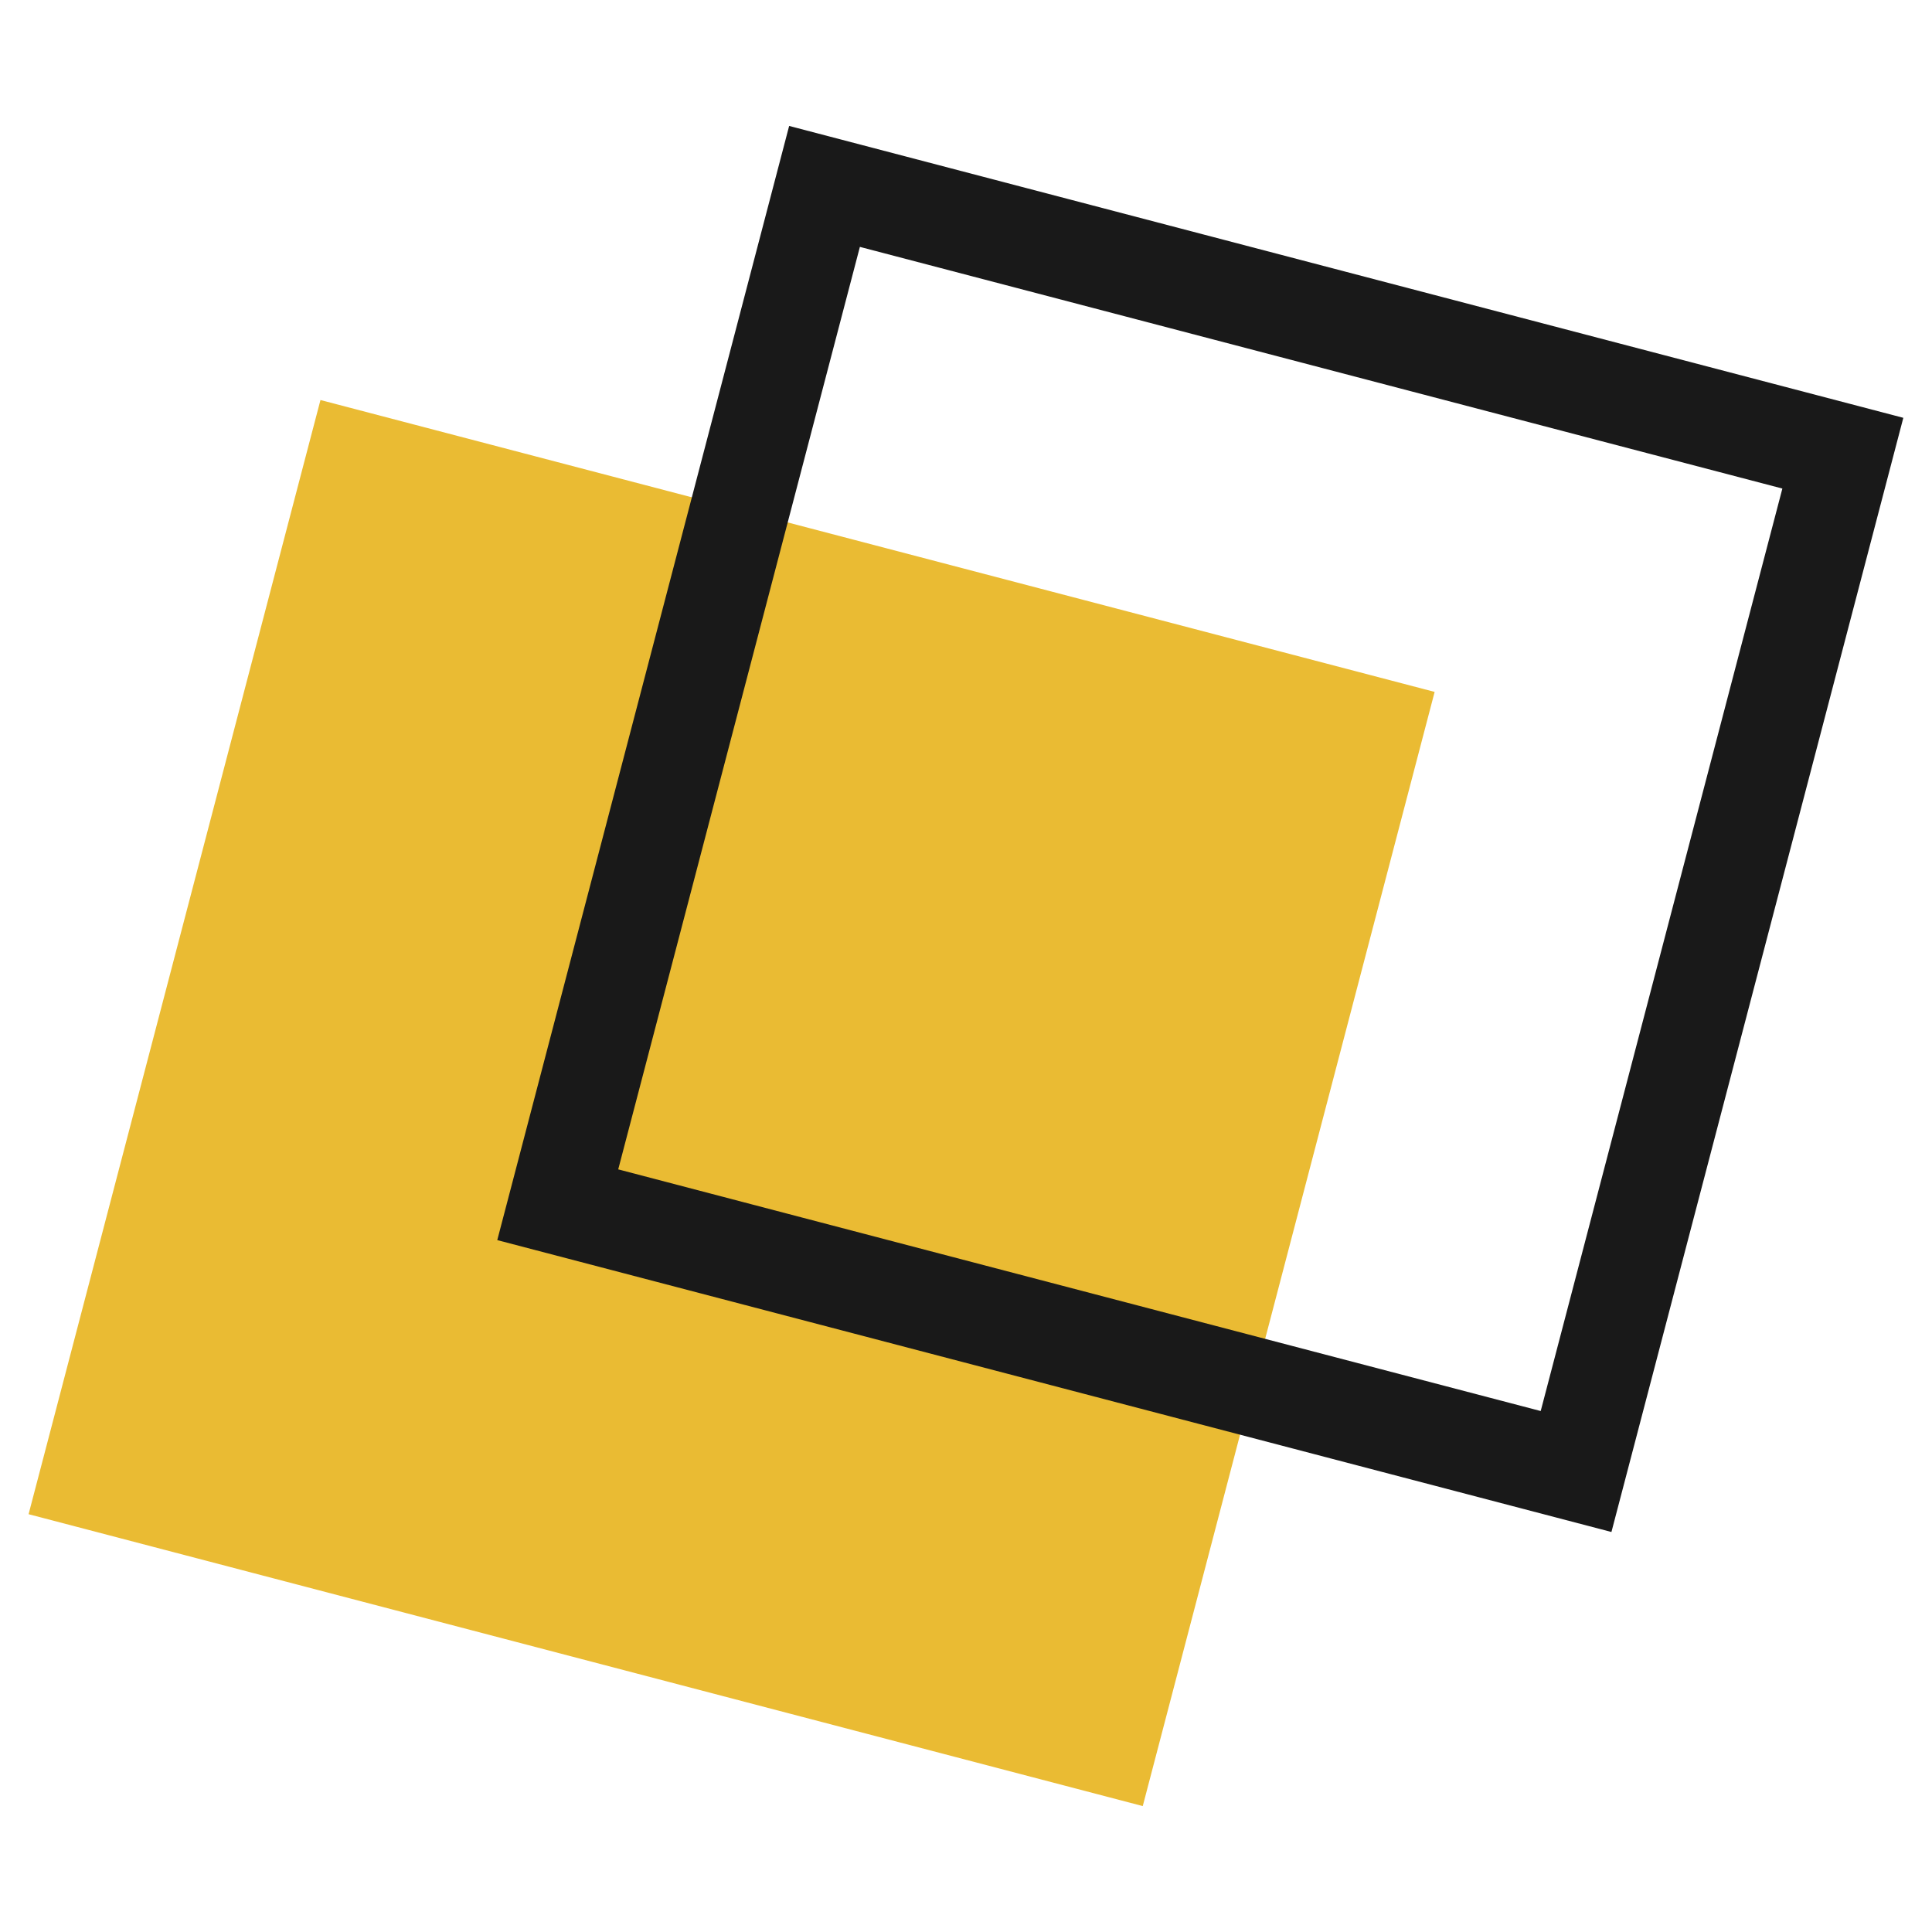 <svg width="39" height="39" viewBox="0 0 39 39" fill="none" xmlns="http://www.w3.org/2000/svg">
<rect x="6.469" y="8.075" width="23.25" height="23.25" transform="rotate(14.68 6.469 8.075)" fill="#eabb33"/>
<rect x="16.644" y="3.763" width="21.25" height="21.25" transform="rotate(14.68 16.644 3.763)" stroke="#191919" stroke-width="2"/>
</svg>
